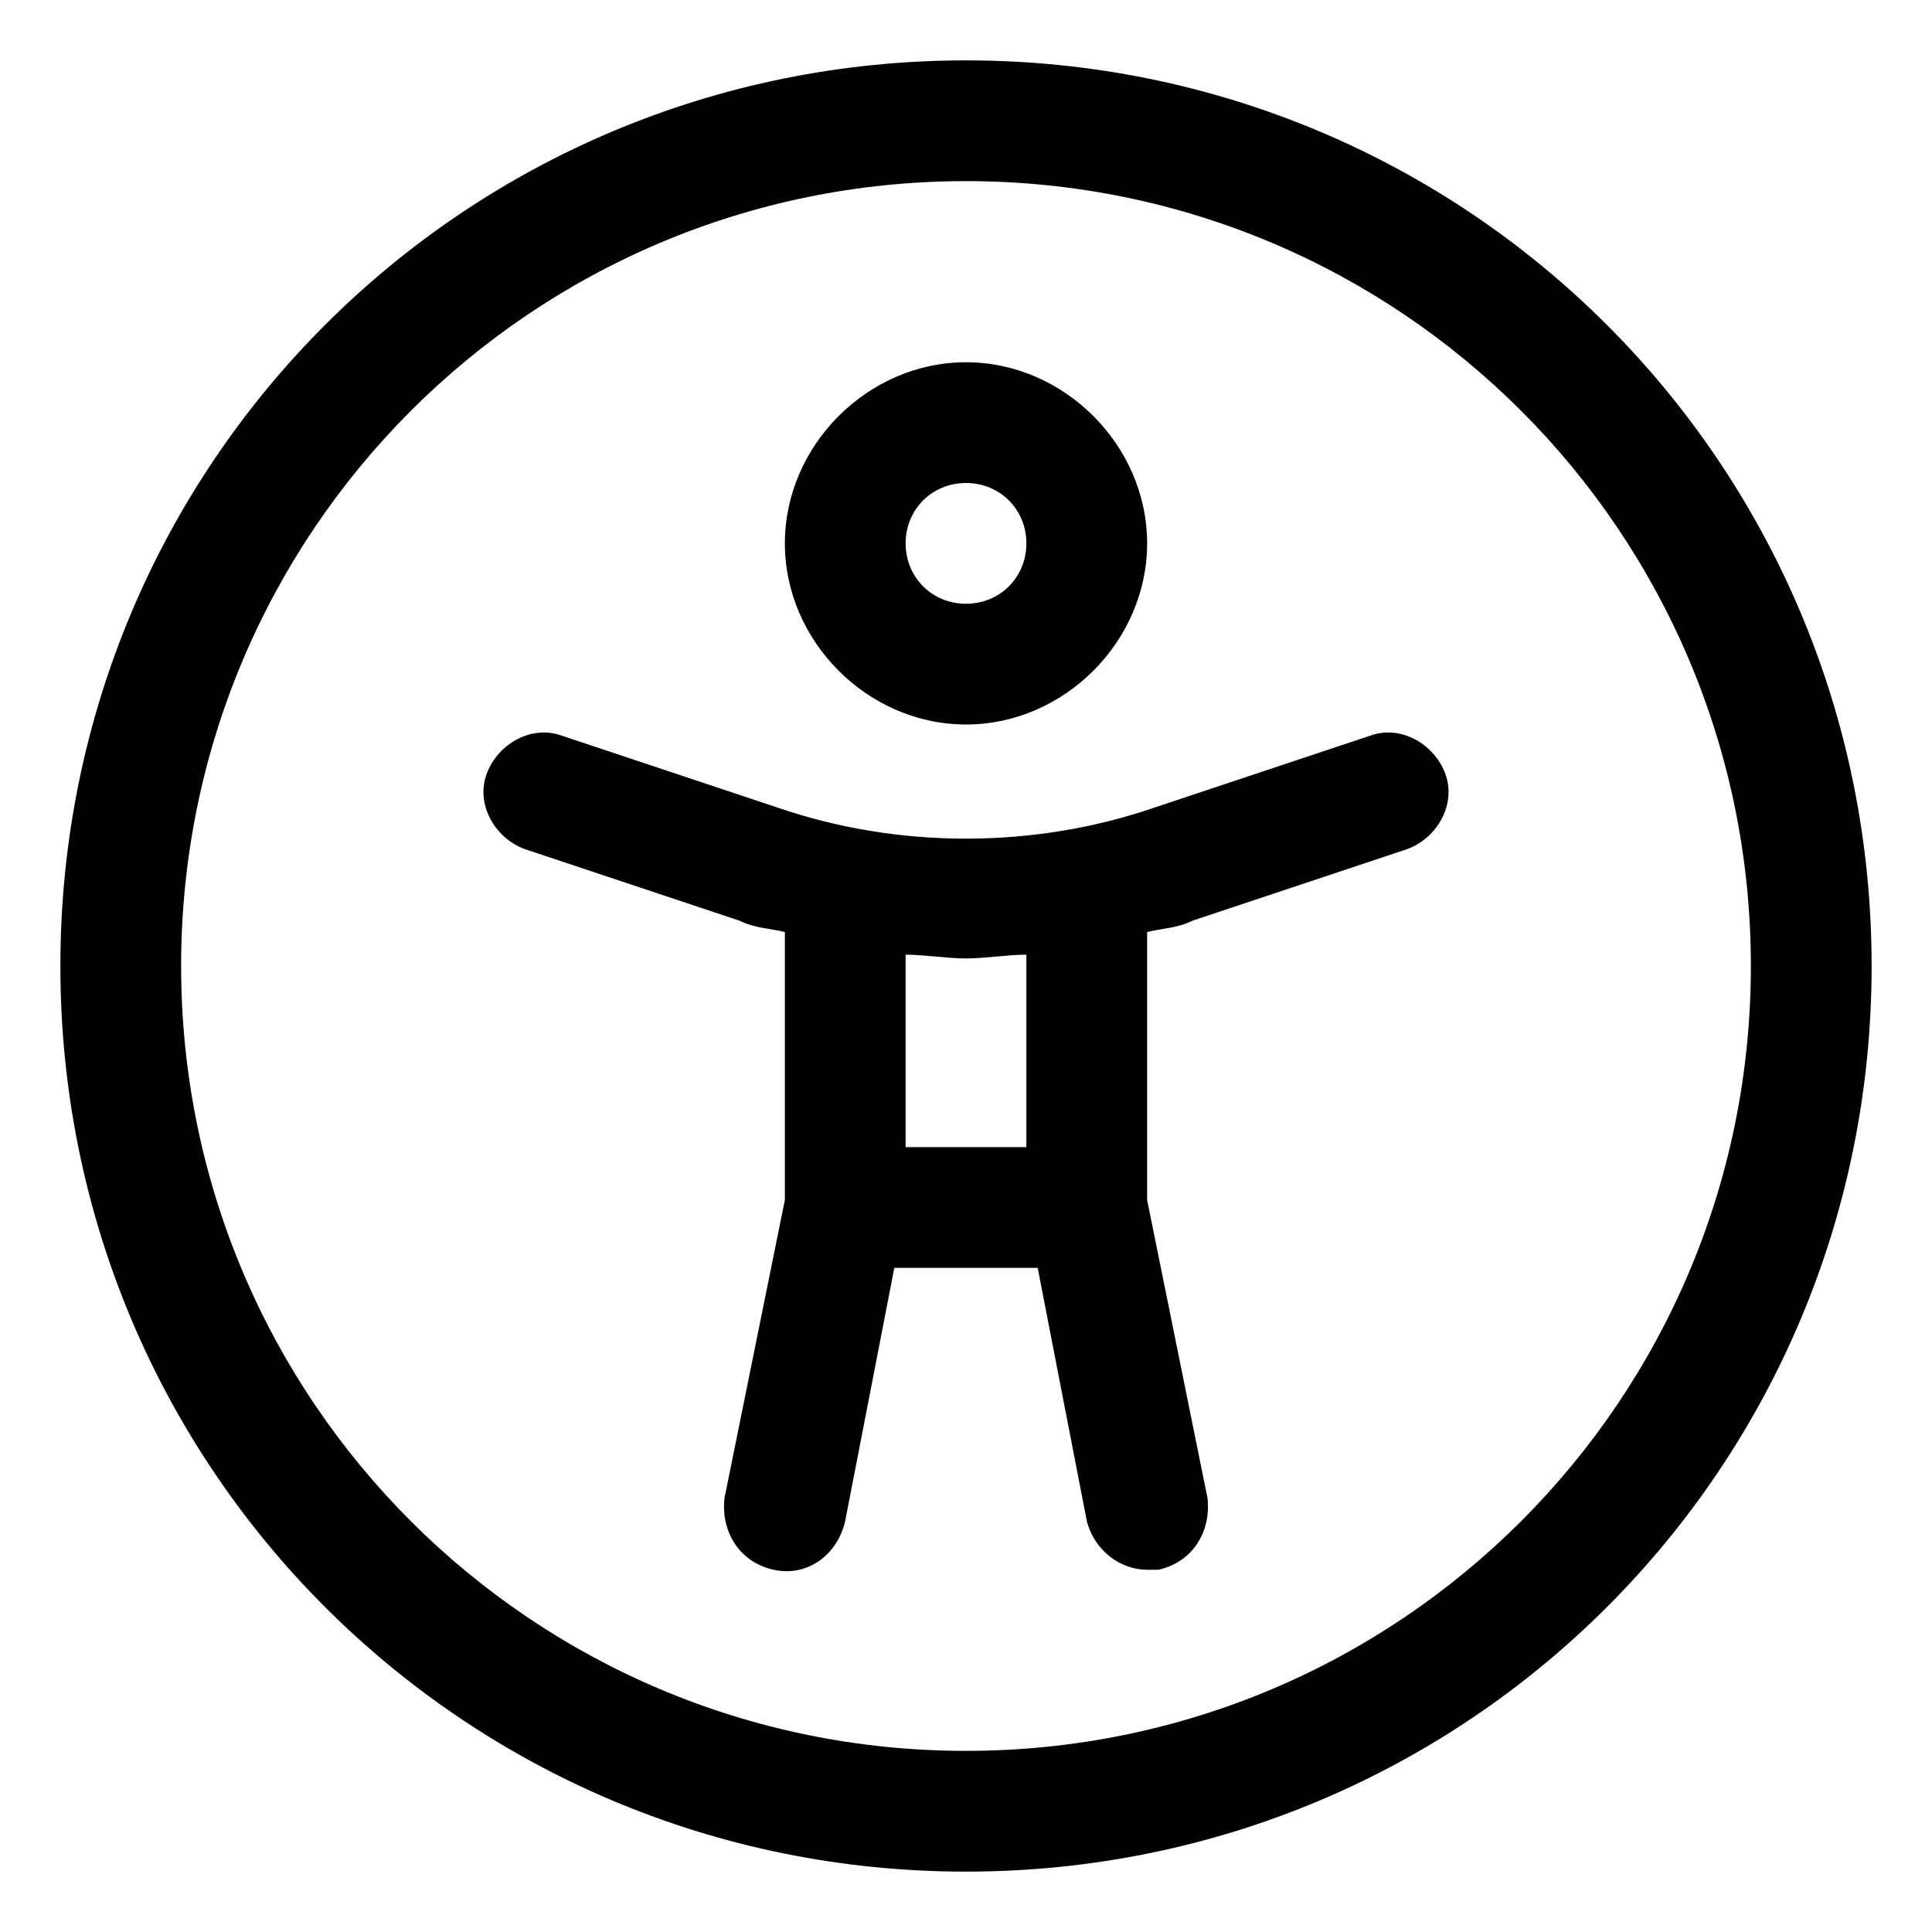 <svg xmlns="http://www.w3.org/2000/svg" viewBox="0 0 512 512"><!-- Font Awesome Pro 6.0.0-alpha1 by @fontawesome - https://fontawesome.com License - https://fontawesome.com/license (Commercial License) --><path d="M256 16C123 16 16 123 16 256S123 496 256 496S496 389 496 256S389 16 256 16ZM256 464C141 464 48 371 48 256S141 48 256 48S464 141 464 256S371 464 256 464ZM256 192C282 192 304 170 304 144S282 96 256 96S208 118 208 144S230 192 256 192ZM256 128C265 128 272 135 272 144S265 160 256 160S240 153 240 144S247 128 256 128ZM363 195L306 214C274 225 238 225 206 214L149 195C141 192 132 197 129 205S131 222 139 225L196 244C200 246 204 246 208 247V318L192 397C191 406 196 414 205 416C214 418 222 412 224 403L237 336H275L288 403C290 411 297 416 304 416C305 416 306 416 307 416C316 414 321 406 320 397L304 318V247C308 246 312 246 316 244L373 225C381 222 386 213 383 205S371 192 363 195ZM272 304H240V253C245 253 251 254 256 254S267 253 272 253V304Z"/></svg>